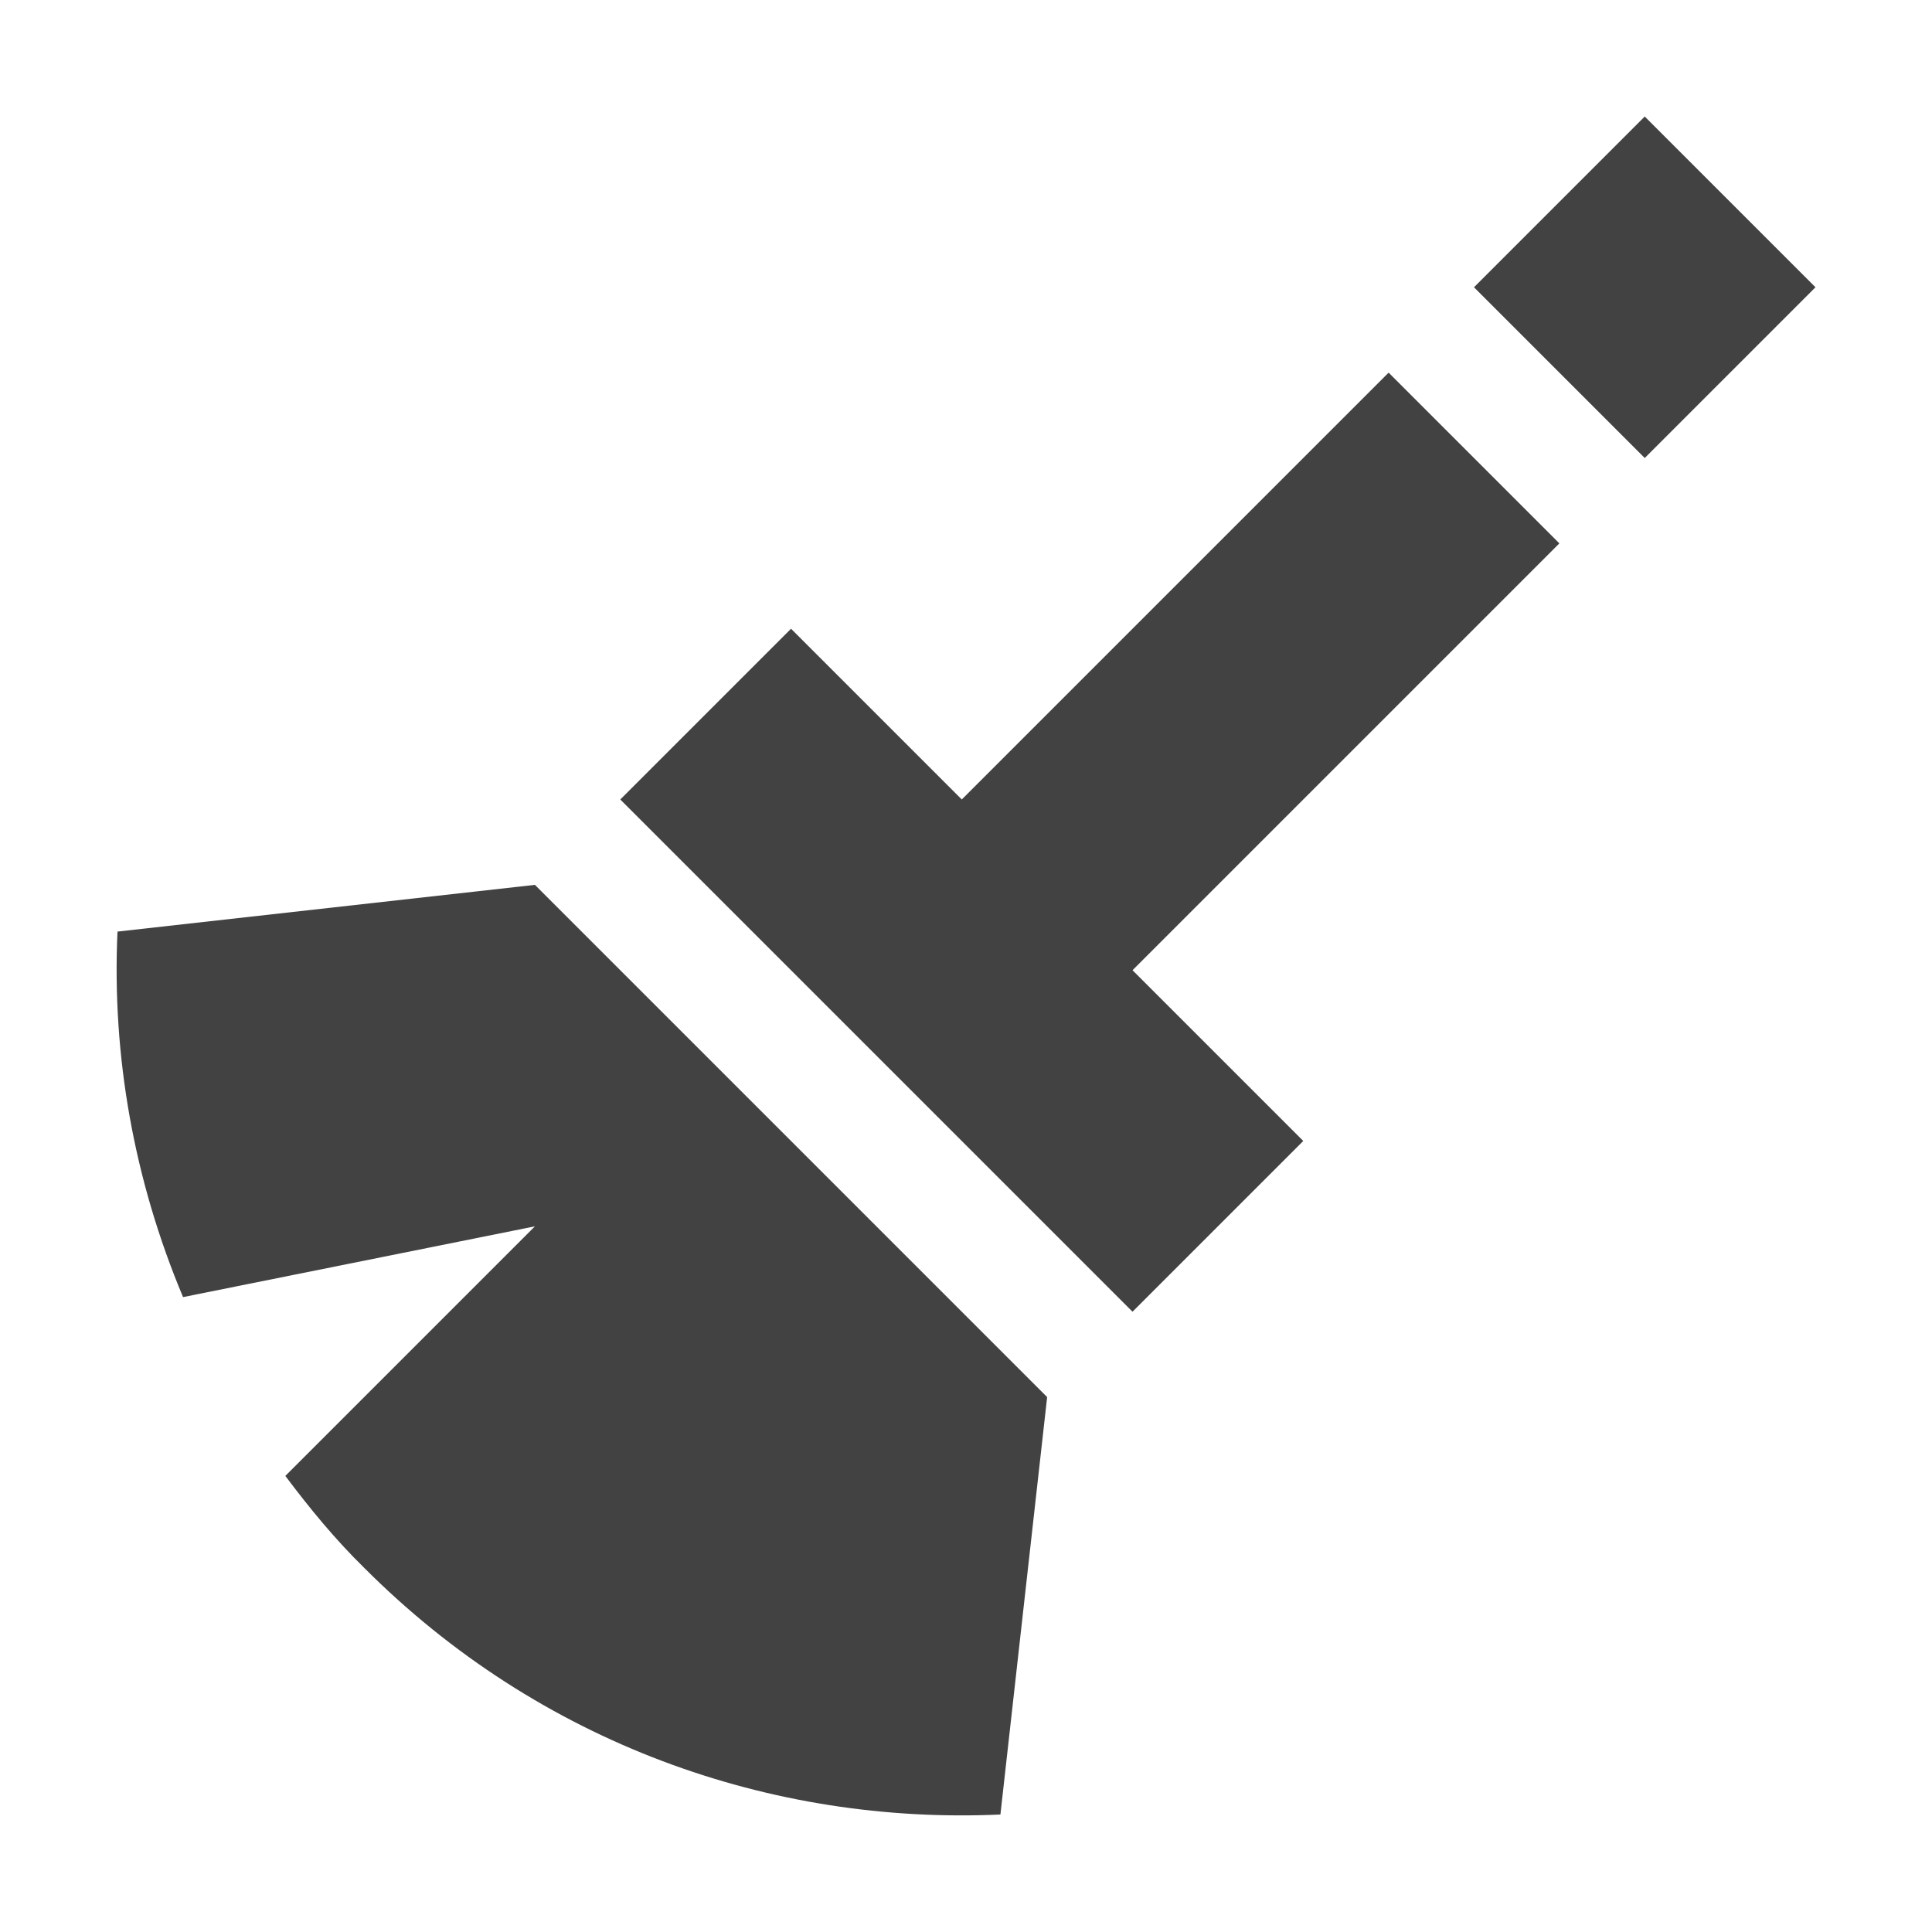 <?xml version="1.0" encoding="UTF-8"?>
<svg xmlns="http://www.w3.org/2000/svg" xmlns:xlink="http://www.w3.org/1999/xlink" width="16px" height="16px" viewBox="0 0 16 16" version="1.1">
<g id="surface1">
<defs>
  <style id="current-color-scheme" type="text/css">
   .ColorScheme-Text { color:#424242; } .ColorScheme-Highlight { color:#eeeeee; }
  </style>
 </defs>
<path style="fill:currentColor" class="ColorScheme-Text" d="M 13.621 0.965 L 12.207 2.379 L 13.621 3.793 L 15.035 2.379 Z M 11.5 3.086 L 7.965 6.621 L 6.551 5.207 L 5.137 6.621 L 9.379 10.863 L 10.793 9.449 L 9.379 8.035 L 12.914 4.5 Z M 4.43 7.328 L 0.973 7.715 C 0.926 8.742 1.109 9.773 1.516 10.742 L 4.43 10.156 L 2.363 12.223 C 2.562 12.488 2.773 12.746 3.016 12.984 C 4.469 14.441 6.391 15.113 8.285 15.027 L 8.672 11.57 Z M 4.43 7.328 "/>
</g>
</svg>
